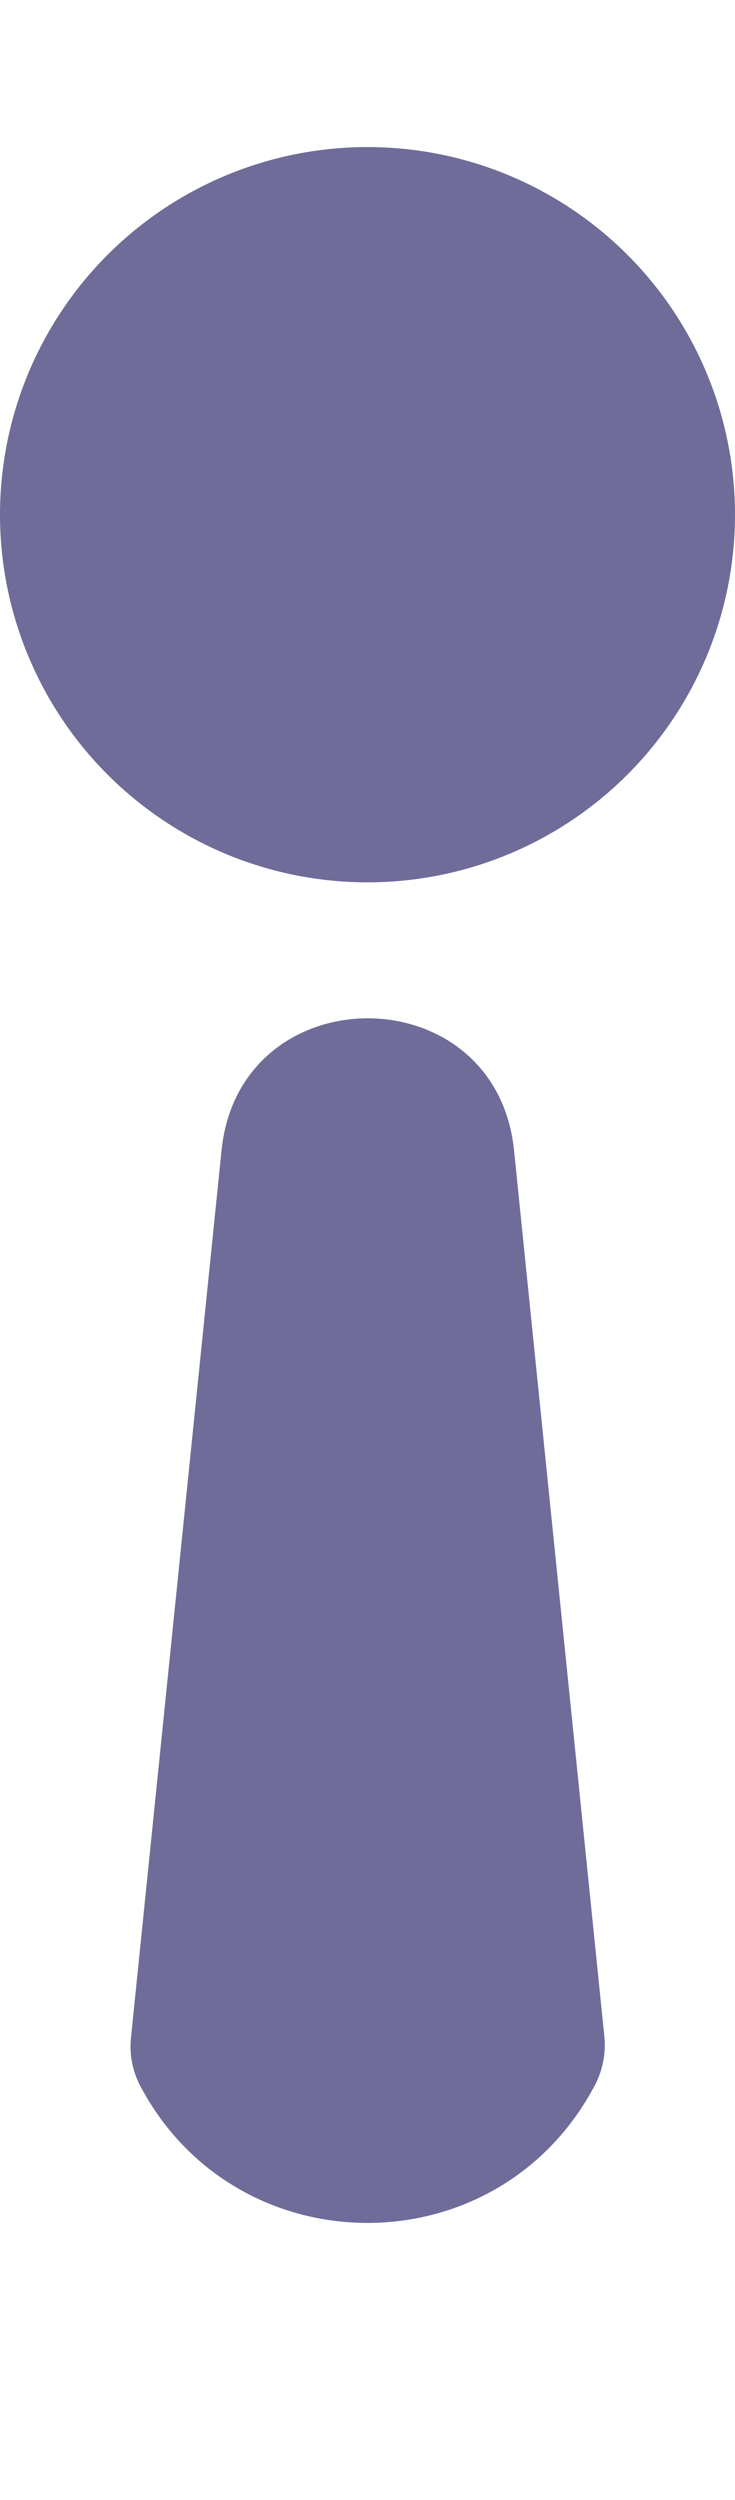 <svg width="5" height="17" viewBox="0 0 5 17" fill="none" xmlns="http://www.w3.org/2000/svg">
<path d="M3.497 7.823C3.374 6.625 1.629 6.625 1.507 7.823L0.891 13.856C0.879 13.971 0.902 14.087 0.956 14.188C1.603 15.406 3.339 15.43 4.019 14.23L4.038 14.196C4.098 14.089 4.124 13.967 4.111 13.845L3.497 7.823Z" fill="#6F6C99"/>
<circle cx="2.5" cy="3.5" r="2.5" fill="#6F6C99"/>
</svg>
